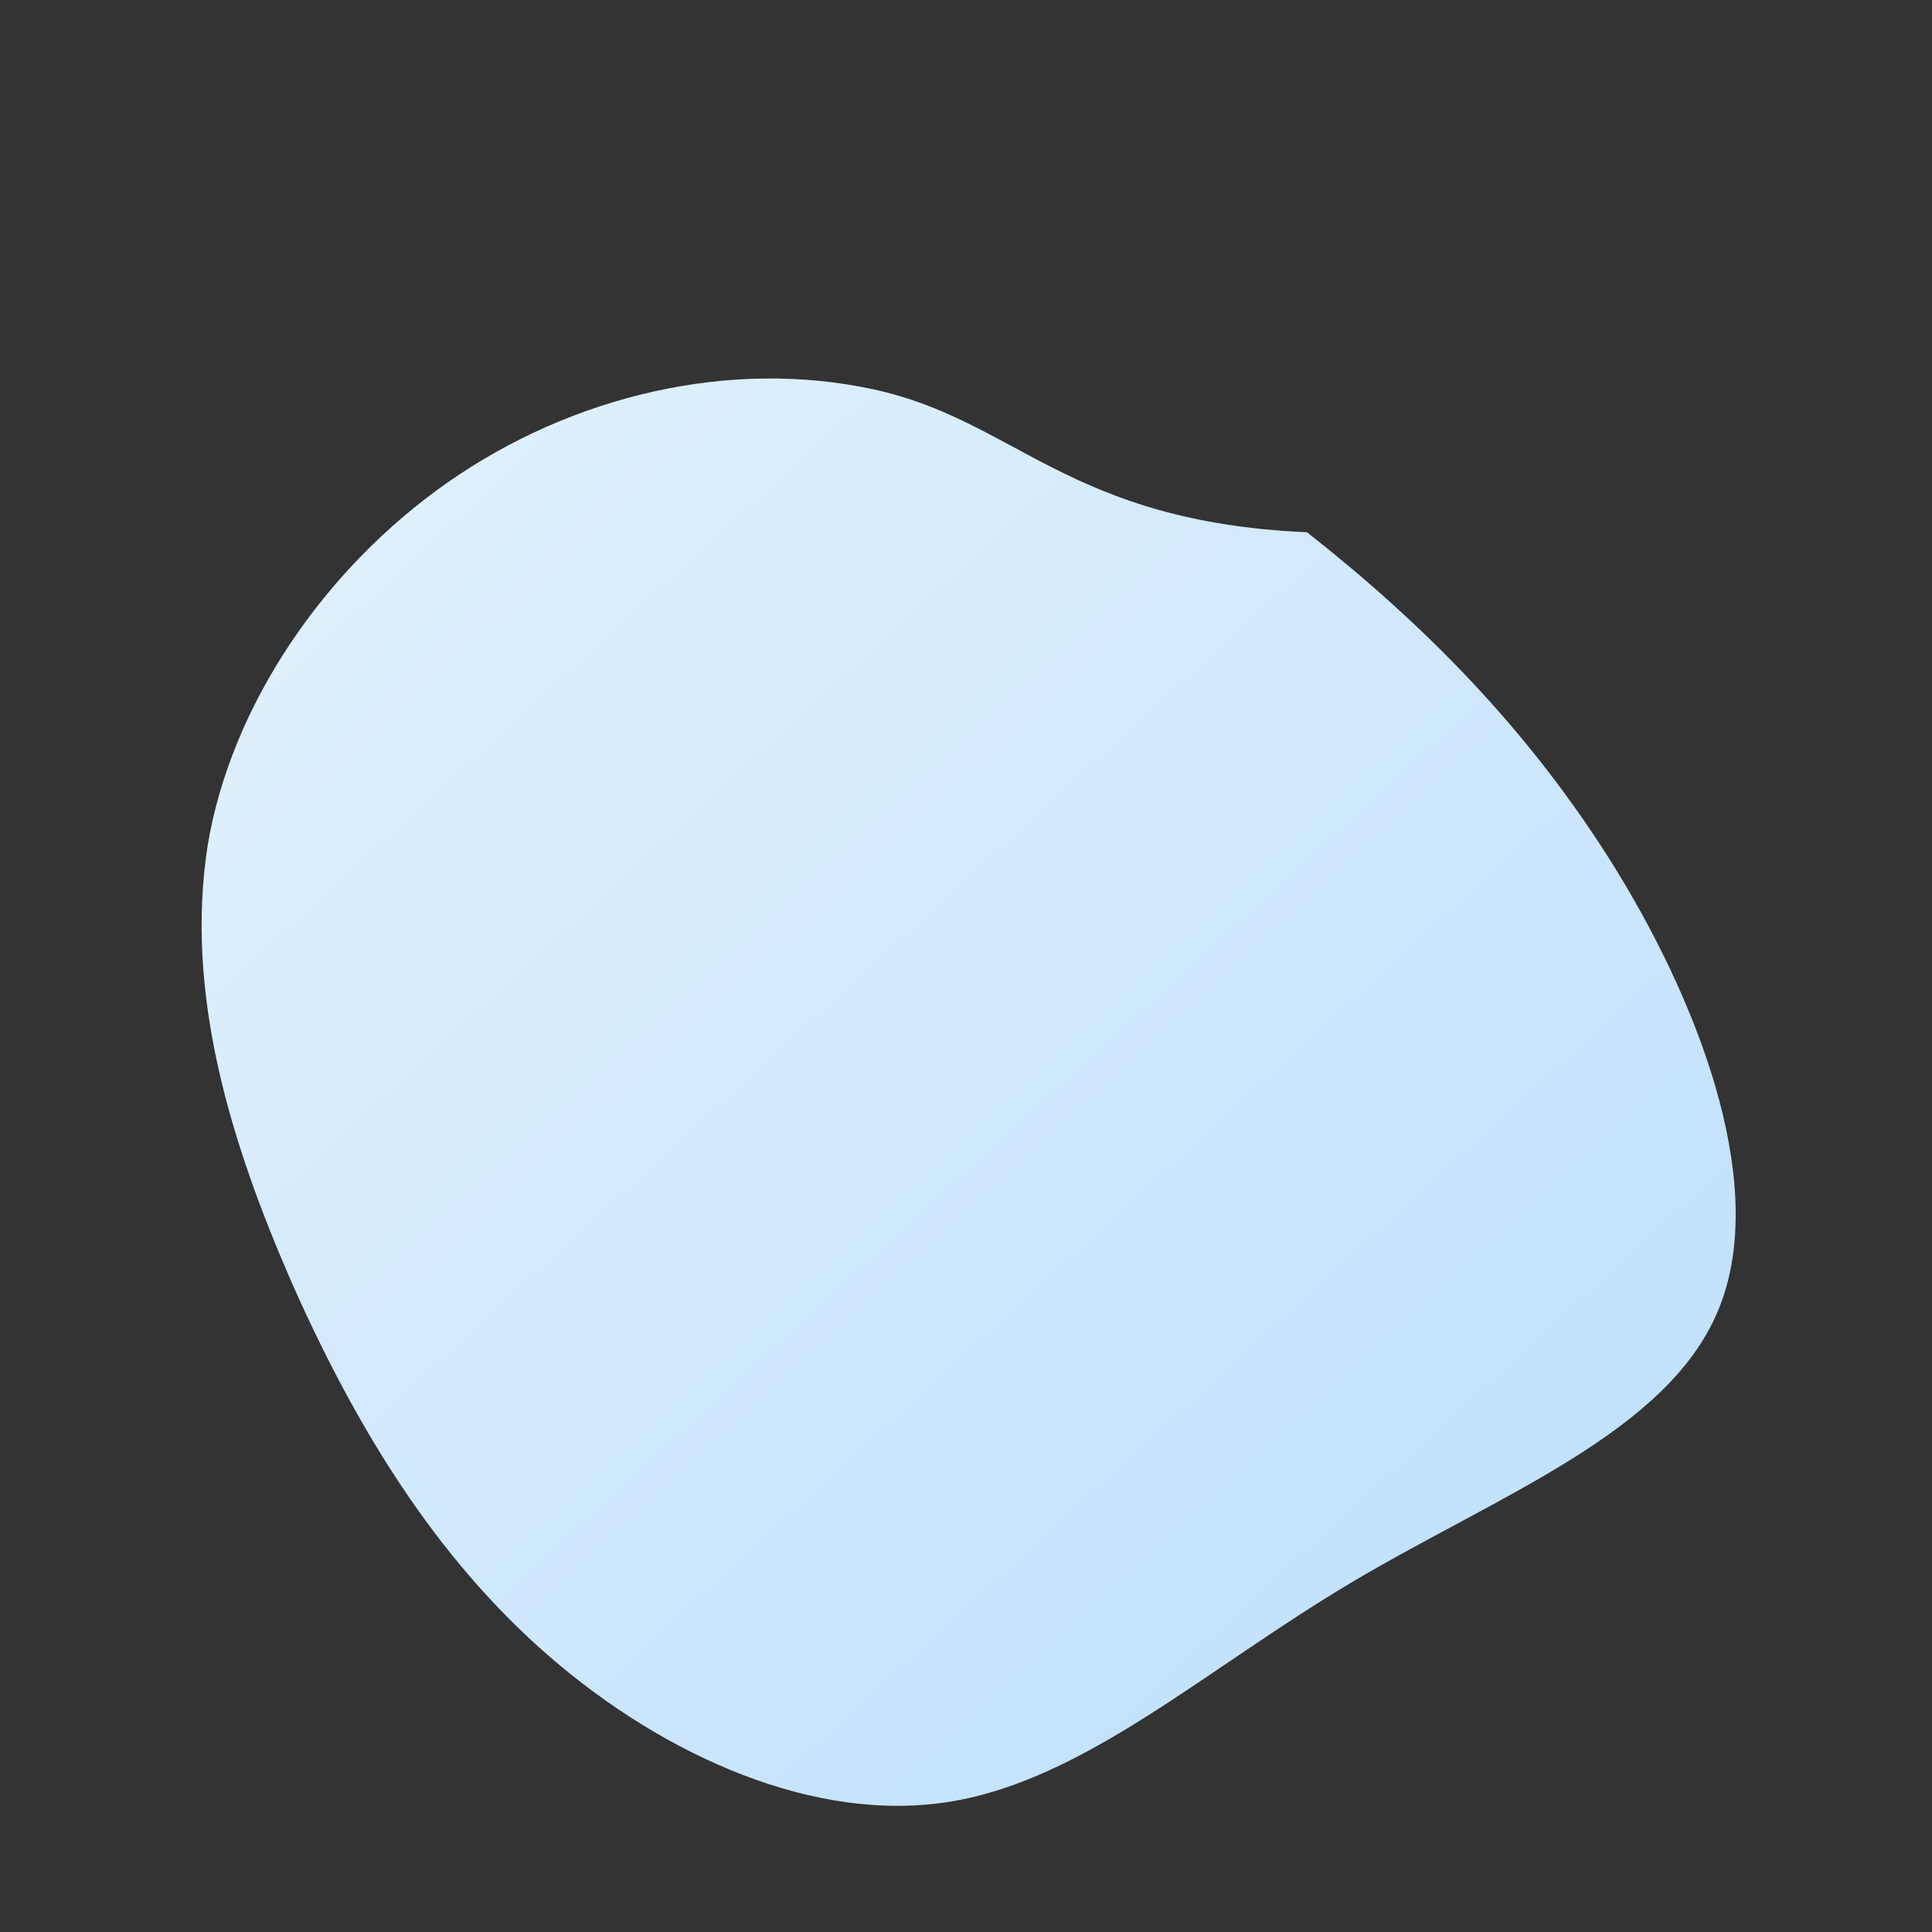 <svg xmlns="http://www.w3.org/2000/svg" width="220" height="220" viewBox="0 0 200 200">
  <rect x="0" y="0" width="200" height="200" fill="#333333" stroke="none"/>
  <defs><linearGradient id="g2" x1="0" y1="0" x2="1" y2="1">
    <stop offset="0%" stop-color="#e3f2fd"/>
    <stop offset="100%" stop-color="#bbdefb"/>
  </linearGradient></defs>
  <path fill="url(#g2)"
        d="M35.3,-44.9C47,-35.7,58.3,-24.6,67.4,-9.8C76.4,4.9,83.1,23.4,77.8,35.8C72.5,48.3,55.3,54.7,40.1,63.7C24.9,72.7,12.4,84.2,-1.6,86.5C-15.6,88.8,-31.2,81.8,-43.1,71.5C-55,61.2,-63.2,47.6,-69.7,33C-76.1,18.4,-80.9,2.9,-78.5,-12.5C-76.1,-26.9,-66.5,-41.1,-53.6,-50.1C-40.7,-59.1,-24.4,-62.9,-9.6,-59.7C5.2,-56.5,10.5,-46,35.3,-44.9Z"
        transform="translate(100 100)" />
</svg>